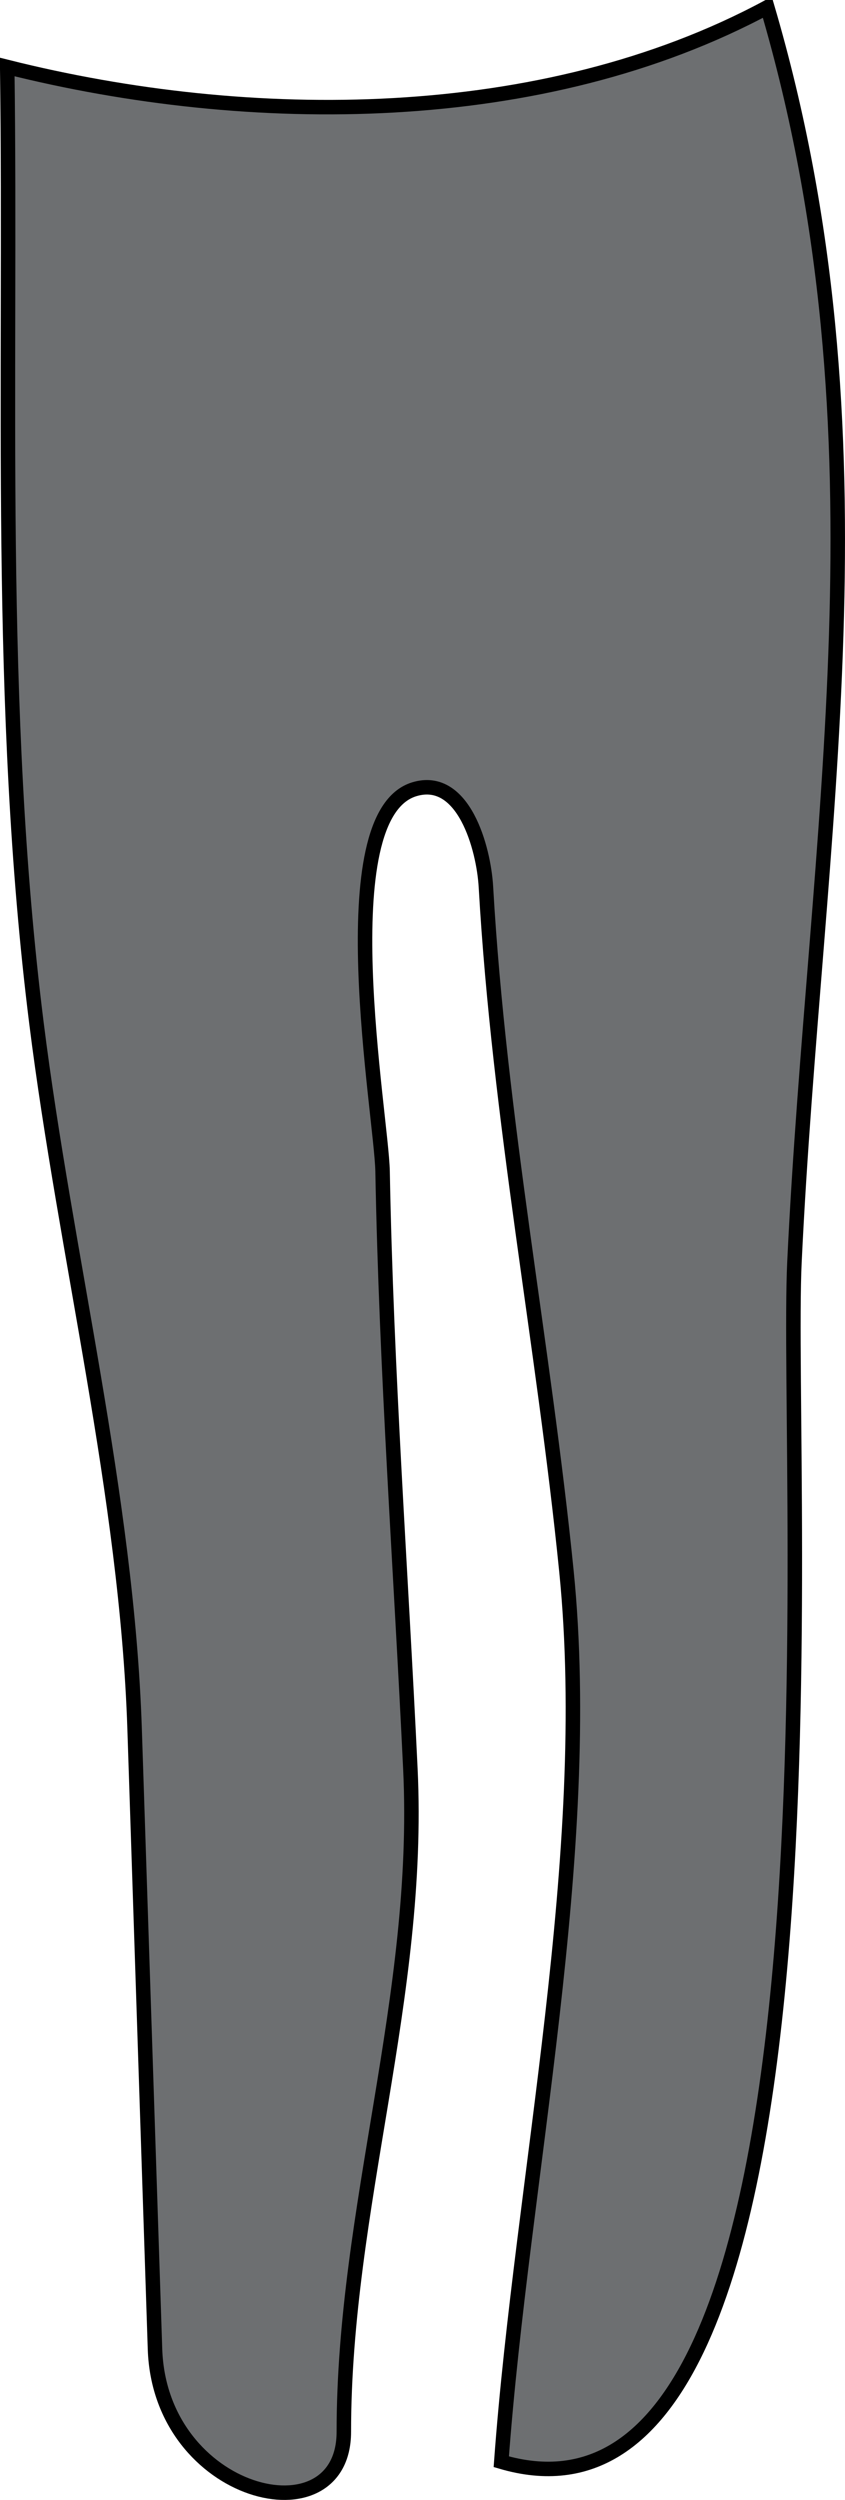<svg xmlns="http://www.w3.org/2000/svg" xmlns:xlink="http://www.w3.org/1999/xlink" version="1.1" id="Layer_1" x="0px" y="0px" enable-background="new 0 0 822.05 841.89" xml:space="preserve" viewBox="352.02 250.58 116.73 345.28">
<path fill-rule="evenodd" clip-rule="evenodd" fill="#6D6F71" stroke="#000000" stroke-width="2" stroke-linecap="square" stroke-miterlimit="10" d="  M353.018,259.833c33.47,8.397,73.905,8.458,105.002-8.25c17.533,59.687,6.581,113.84,3.75,173.25  c-1.417,29.741,9.1,180.355-40.502,165.75c2.872-39.253,12.92-83.939,9-123c-3.14-31.283-9.279-62.262-11.121-94.494  c-0.309-5.404-3.104-15.545-9.879-13.506c-12.005,3.614-4.539,45.167-4.398,52.757c0.515,27.783,2.527,54.958,3.842,82.576  c1.496,31.412-9.194,60.596-9.194,91.542c0,15.1-25.415,8.979-26.086-11.438c-0.939-28.556-1.879-57.111-2.818-85.667  c-1.058-32.153-9.549-65.391-13.565-97.521C351.601,348.248,353.606,303.72,353.018,259.833z"/>
</svg>